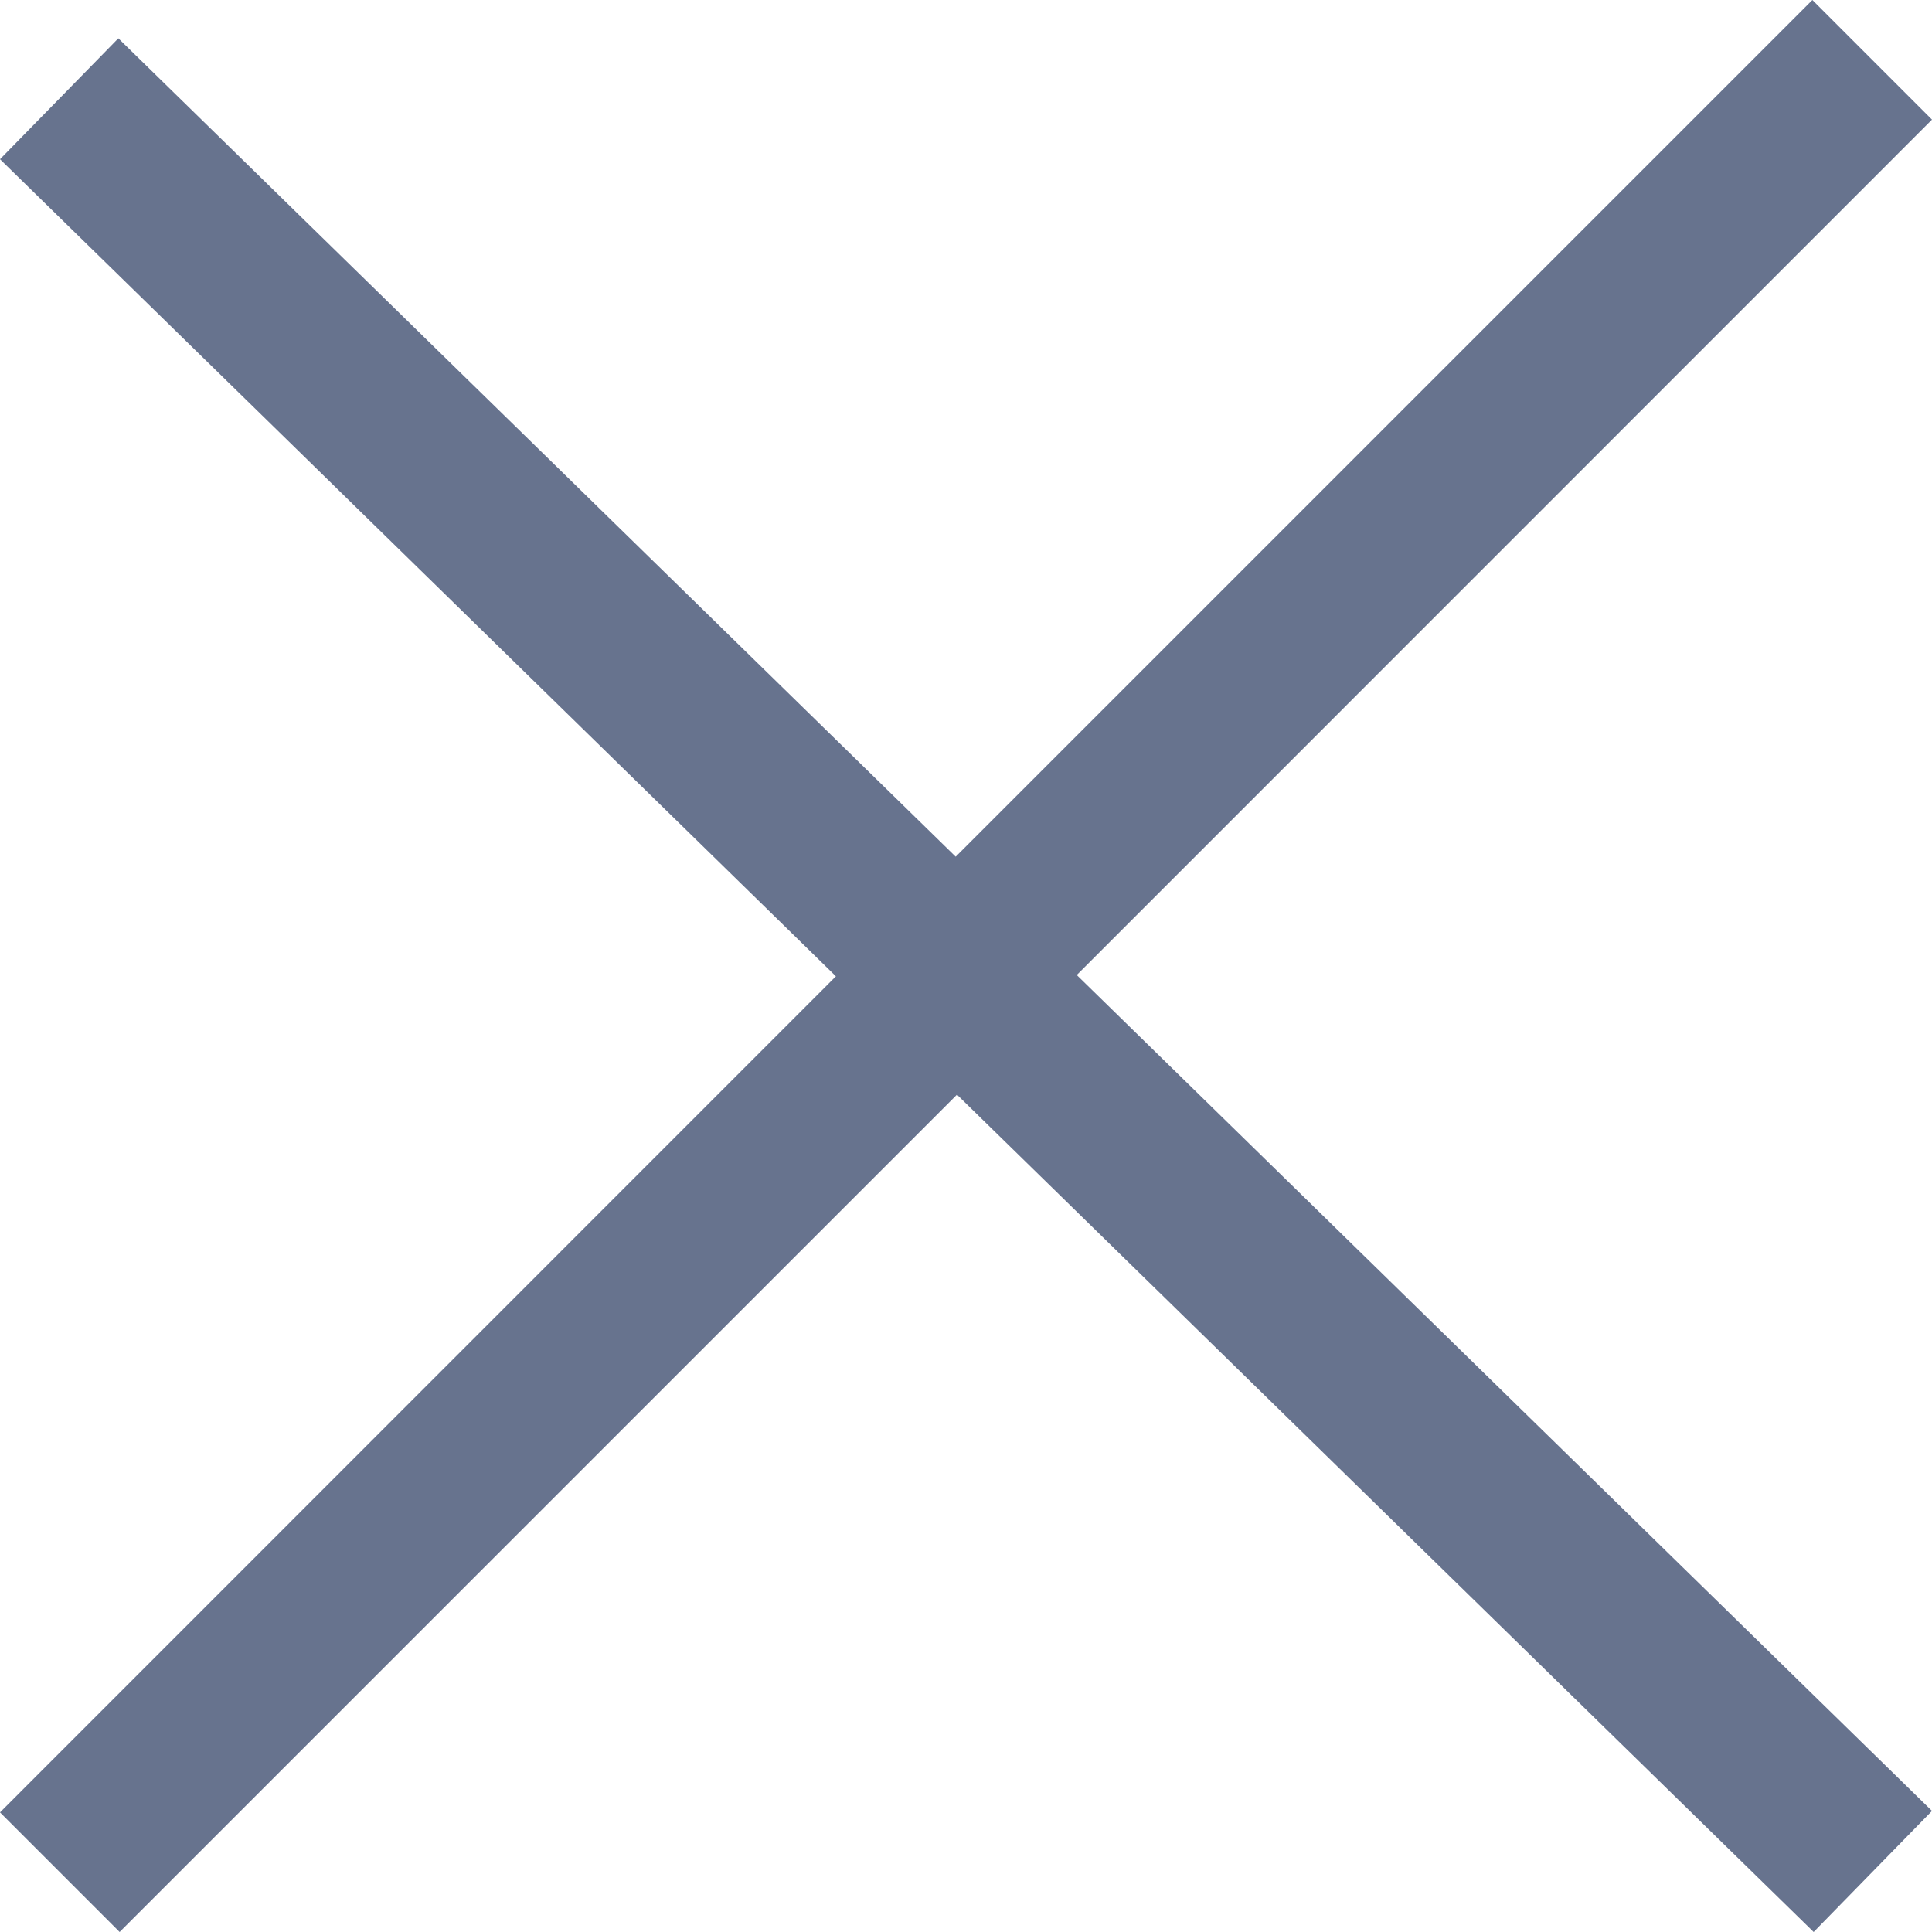 
<svg width='12' height='12' viewBox='0 0 12 12' fill='none' xmlns='http://www.w3.org/2000/svg'><path fill-rule='evenodd' clip-rule='evenodd' d='M5.936 5.321L11.257 0L12 0.743L6.688 6.056L12 11.248L11.265 12L5.944 6.799L0.743 12L0 11.257L5.192 6.064L0 0.989L0.735 0.238L5.936 5.321Z' fill='#67738E'/></svg>
